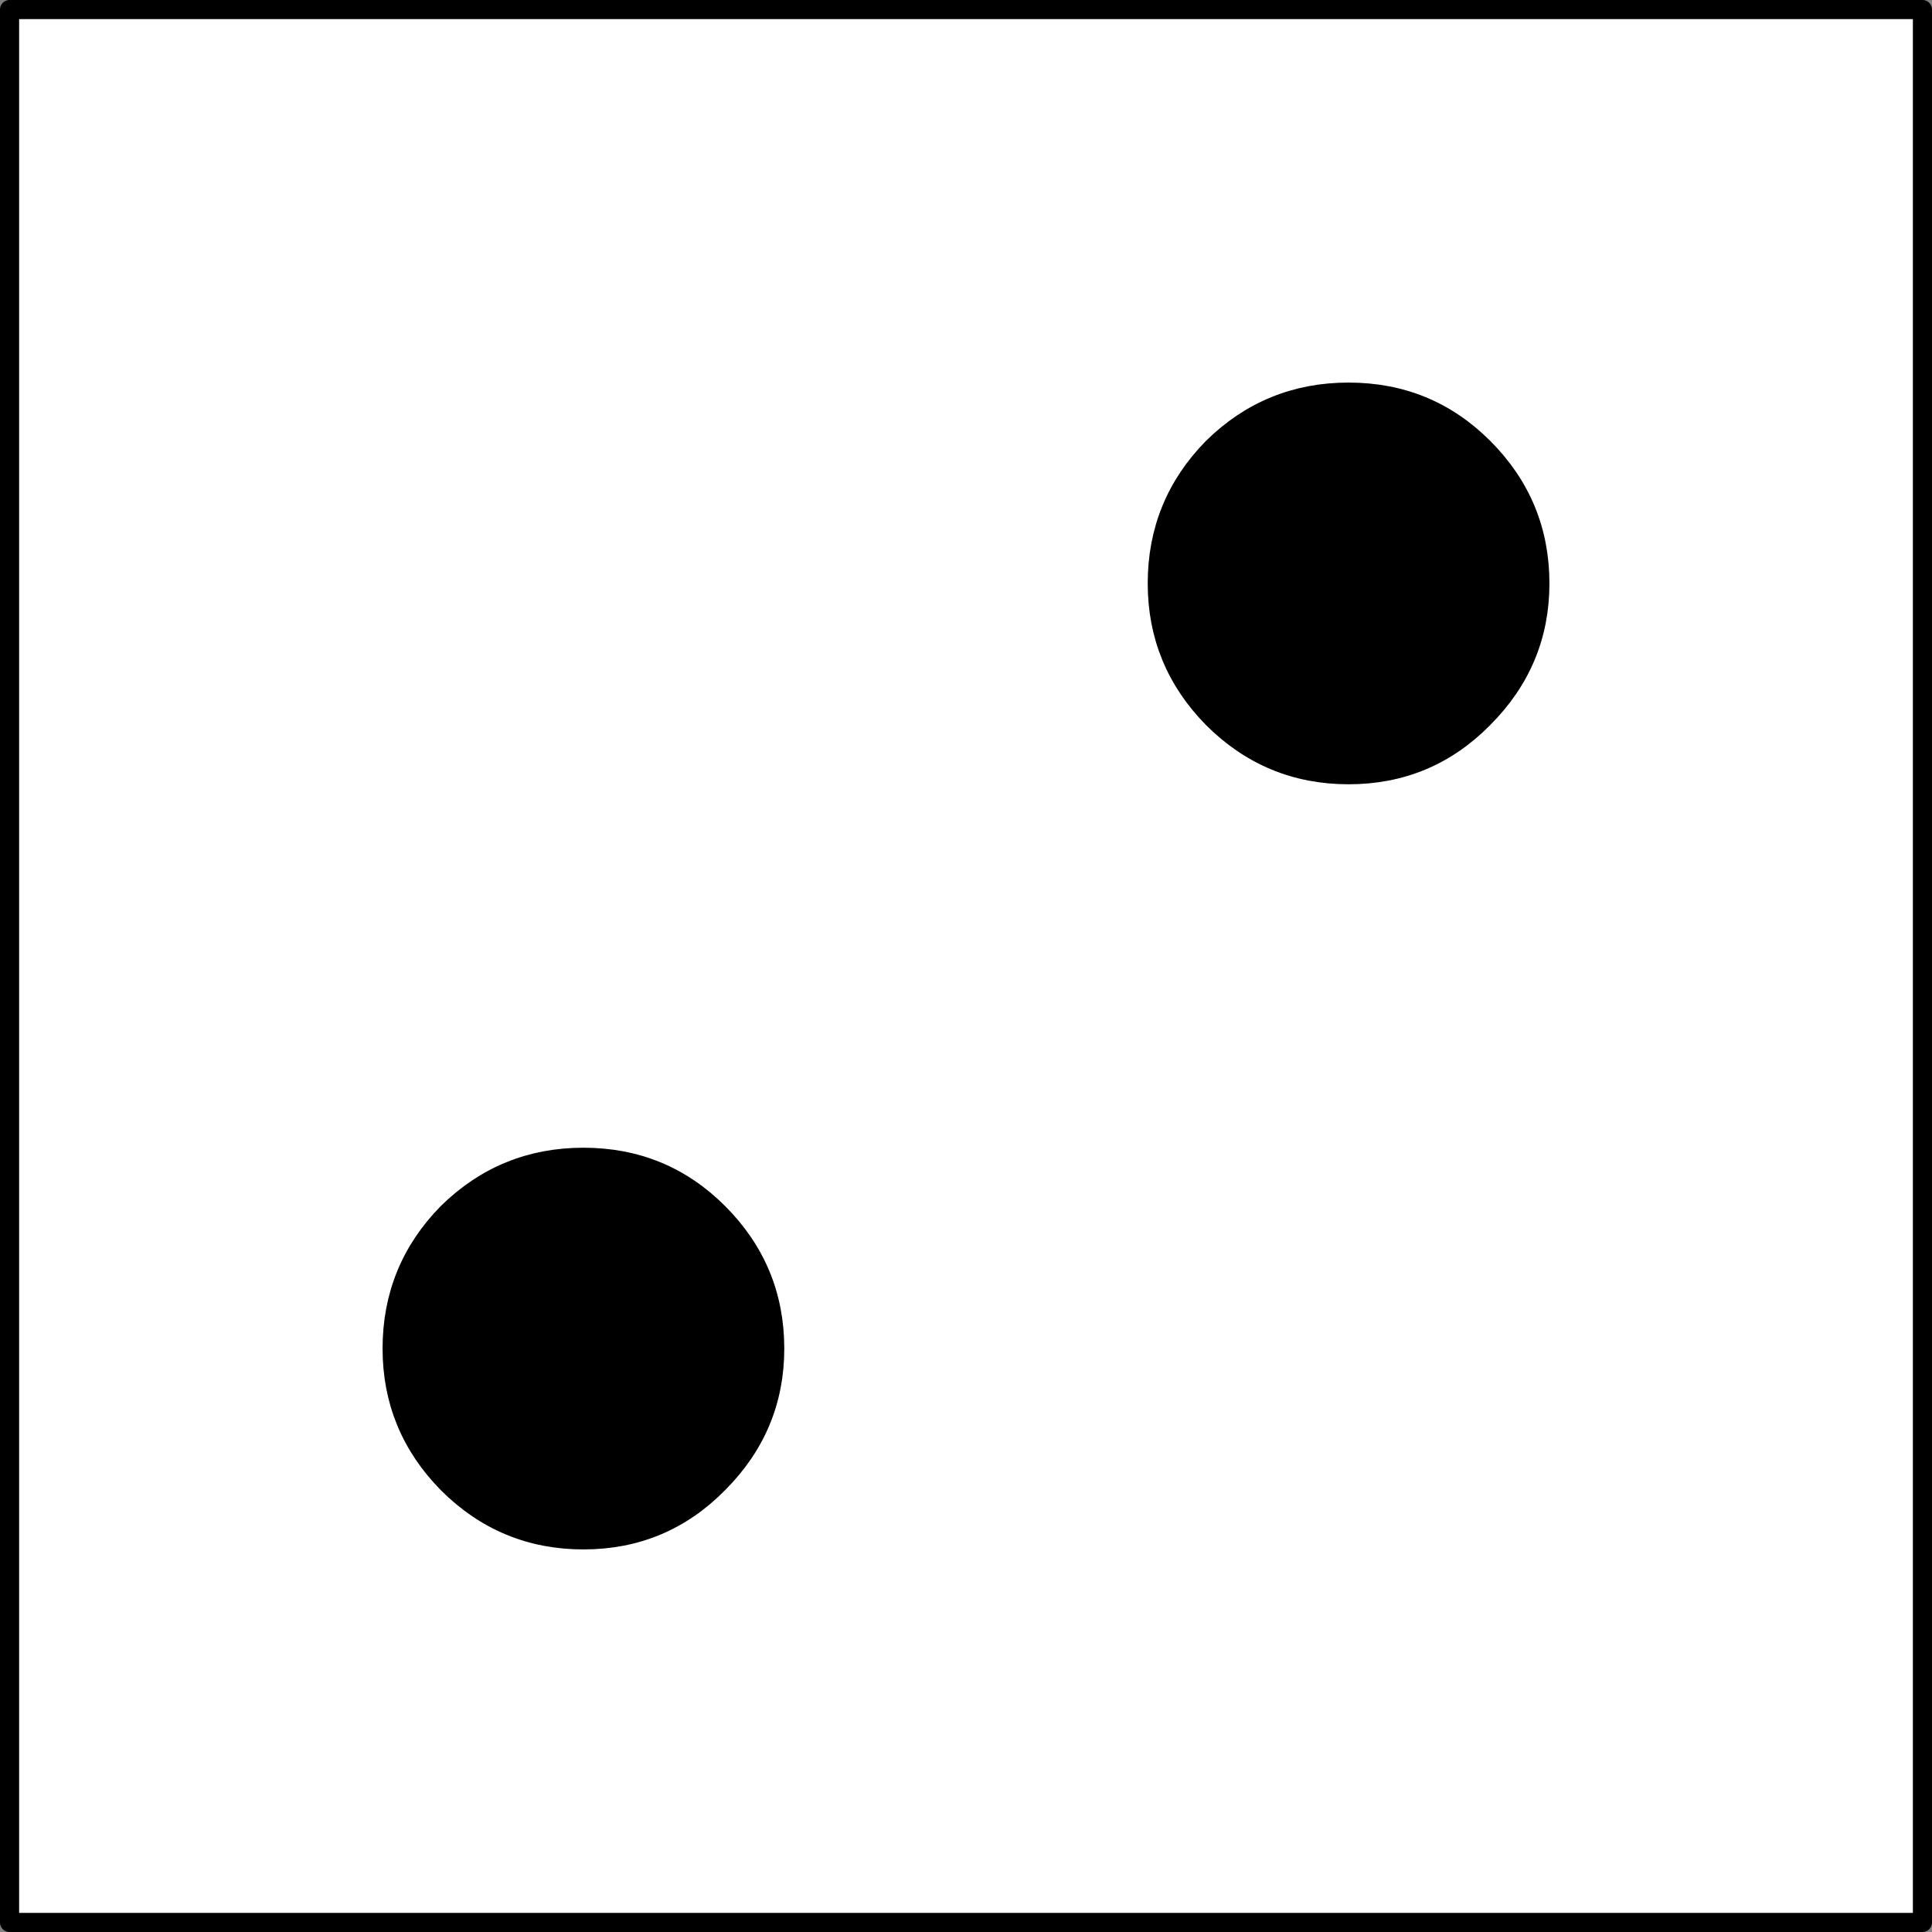 <?xml version="1.0" encoding="utf-8"?>
<svg version="1.1" id="Layer_1"
xmlns="http://www.w3.org/2000/svg"
xmlns:xlink="http://www.w3.org/1999/xlink"
width="101px" height="101px"
xml:space="preserve">
<rect width="100%" height="100%" fill="#808080" stroke="none"/>
<g id="PathID_1250" transform="matrix(1, 0, 0, 1, 50.5, 50.5)">
<path style="fill:#FFFFFF;fill-opacity:1" d="M50 -50L50 50L-50 50L-50 -50L50 -50" />
<path style="fill:none;stroke-width:1;stroke-linecap:round;stroke-linejoin:round;stroke-miterlimit:3;stroke:#000000;stroke-opacity:1" d="M50 -50L50 50L-50 50L-50 -50L50 -50z" />
</g>
<g id="PathID_1251" transform="matrix(1, 0, 0, 1, 50.5, 50.5)">
<path style="fill:#000000;fill-opacity:1" d="M-10 20Q-10 24.1 -12.95 27.05Q-15.85 30 -20 30Q-24.15 30 -27.1 27.05Q-30 24.1 -30 20Q-30 15.85 -27.1 12.9Q-24.15 10 -20 10Q-15.85 10 -12.95 12.9Q-10 15.85 -10 20" />
<path style="fill:none;stroke-width:1;stroke-linecap:round;stroke-linejoin:round;stroke-miterlimit:3;stroke:#000000;stroke-opacity:1" d="M-10 20Q-10 24.1 -12.95 27.05Q-15.85 30 -20 30Q-24.15 30 -27.1 27.05Q-30 24.1 -30 20Q-30 15.85 -27.1 12.9Q-24.15 10 -20 10Q-15.85 10 -12.95 12.9Q-10 15.85 -10 20z" />
</g>
<g id="PathID_1252" transform="matrix(1, 0, 0, 1, 50.5, 50.5)">
<path style="fill:#000000;fill-opacity:1" d="M30 -20Q30 -15.9 27.05 -12.95Q24.15 -10 20 -10Q15.85 -10 12.9 -12.95Q10 -15.9 10 -20Q10 -24.15 12.9 -27.1Q15.85 -30 20 -30Q24.15 -30 27.05 -27.1Q30 -24.15 30 -20" />
<path style="fill:none;stroke-width:1;stroke-linecap:round;stroke-linejoin:round;stroke-miterlimit:3;stroke:#000000;stroke-opacity:1" d="M30 -20Q30 -15.9 27.05 -12.95Q24.15 -10 20 -10Q15.85 -10 12.9 -12.95Q10 -15.9 10 -20Q10 -24.15 12.9 -27.1Q15.85 -30 20 -30Q24.15 -30 27.05 -27.1Q30 -24.15 30 -20z" />
</g>
</svg>

